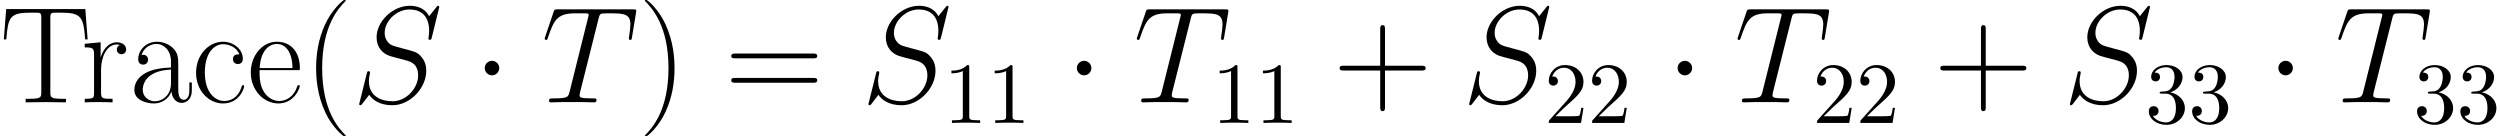 <?xml version='1.0'?>
<!-- This file was generated by dvisvgm 1.9.2 -->
<svg height='17.121pt' version='1.1' viewBox='-0.002 -17.137 313.774 17.121' width='313.774pt' xmlns='http://www.w3.org/2000/svg' xmlns:xlink='http://www.w3.org/1999/xlink'>
<defs>
<path d='M3.305 -4.304C3.305 -4.803 2.892 -5.216 2.393 -5.216S1.481 -4.803 1.481 -4.304S1.894 -3.391 2.393 -3.391S3.305 -3.805 3.305 -4.304Z' id='g0-1'/>
<path d='M3.207 -6.982C3.207 -7.244 3.207 -7.265 2.956 -7.265C2.28 -6.567 1.32 -6.567 0.971 -6.567V-6.229C1.189 -6.229 1.833 -6.229 2.4 -6.513V-0.862C2.4 -0.469 2.367 -0.338 1.385 -0.338H1.036V0C1.418 -0.033 2.367 -0.033 2.804 -0.033S4.189 -0.033 4.571 0V-0.338H4.222C3.24 -0.338 3.207 -0.458 3.207 -0.862V-6.982Z' id='g2-49'/>
<path d='M1.385 -0.84L2.542 -1.964C4.244 -3.469 4.898 -4.058 4.898 -5.149C4.898 -6.393 3.916 -7.265 2.585 -7.265C1.353 -7.265 0.545 -6.262 0.545 -5.291C0.545 -4.68 1.091 -4.68 1.124 -4.68C1.309 -4.68 1.691 -4.811 1.691 -5.258C1.691 -5.542 1.495 -5.825 1.113 -5.825C1.025 -5.825 1.004 -5.825 0.971 -5.815C1.222 -6.524 1.811 -6.927 2.444 -6.927C3.436 -6.927 3.905 -6.044 3.905 -5.149C3.905 -4.276 3.36 -3.415 2.76 -2.738L0.665 -0.404C0.545 -0.284 0.545 -0.262 0.545 0H4.593L4.898 -1.898H4.625C4.571 -1.571 4.495 -1.091 4.385 -0.927C4.309 -0.84 3.589 -0.84 3.349 -0.84H1.385Z' id='g2-50'/>
<path d='M3.164 -3.84C4.058 -4.135 4.691 -4.898 4.691 -5.76C4.691 -6.655 3.731 -7.265 2.684 -7.265C1.582 -7.265 0.753 -6.611 0.753 -5.782C0.753 -5.422 0.993 -5.215 1.309 -5.215C1.647 -5.215 1.865 -5.455 1.865 -5.771C1.865 -6.316 1.353 -6.316 1.189 -6.316C1.527 -6.851 2.247 -6.993 2.64 -6.993C3.087 -6.993 3.687 -6.753 3.687 -5.771C3.687 -5.64 3.665 -5.007 3.382 -4.527C3.055 -4.004 2.684 -3.971 2.411 -3.96C2.324 -3.949 2.062 -3.927 1.985 -3.927C1.898 -3.916 1.822 -3.905 1.822 -3.796C1.822 -3.676 1.898 -3.676 2.084 -3.676H2.564C3.458 -3.676 3.862 -2.935 3.862 -1.865C3.862 -0.382 3.109 -0.065 2.629 -0.065C2.16 -0.065 1.342 -0.251 0.96 -0.895C1.342 -0.84 1.68 -1.08 1.68 -1.495C1.68 -1.887 1.385 -2.105 1.069 -2.105C0.807 -2.105 0.458 -1.953 0.458 -1.473C0.458 -0.48 1.473 0.24 2.662 0.24C3.993 0.24 4.985 -0.753 4.985 -1.865C4.985 -2.76 4.298 -3.611 3.164 -3.84Z' id='g2-51'/>
<path d='M5.268 4.201C5.268 4.183 5.268 4.149 5.216 4.097C4.424 3.288 2.307 1.085 2.307 -4.287S4.39 -11.844 5.233 -12.705C5.233 -12.722 5.268 -12.757 5.268 -12.808S5.216 -12.894 5.147 -12.894C4.958 -12.894 3.495 -11.62 2.651 -9.727C1.79 -7.816 1.549 -5.957 1.549 -4.304C1.549 -3.064 1.67 -0.964 2.703 1.257C3.529 3.047 4.941 4.304 5.147 4.304C5.233 4.304 5.268 4.269 5.268 4.201Z' id='g3-40'/>
<path d='M4.528 -4.287C4.528 -5.526 4.407 -7.626 3.374 -9.847C2.548 -11.638 1.136 -12.894 0.93 -12.894C0.878 -12.894 0.809 -12.877 0.809 -12.791C0.809 -12.757 0.826 -12.739 0.844 -12.705C1.67 -11.844 3.77 -9.658 3.77 -4.304C3.77 1.067 1.687 3.254 0.844 4.114C0.826 4.149 0.809 4.166 0.809 4.201C0.809 4.287 0.878 4.304 0.93 4.304C1.119 4.304 2.582 3.03 3.426 1.136C4.287 -0.775 4.528 -2.634 4.528 -4.287Z' id='g3-41'/>
<path d='M6.49 -3.994H11.052C11.293 -3.994 11.586 -3.994 11.586 -4.287C11.586 -4.597 11.31 -4.597 11.052 -4.597H6.49V-9.159C6.49 -9.4 6.49 -9.692 6.198 -9.692C5.888 -9.692 5.888 -9.417 5.888 -9.159V-4.597H1.326C1.085 -4.597 0.792 -4.597 0.792 -4.304C0.792 -3.994 1.067 -3.994 1.326 -3.994H5.888V0.568C5.888 0.809 5.888 1.102 6.18 1.102C6.49 1.102 6.49 0.826 6.49 0.568V-3.994Z' id='g3-43'/>
<path d='M11.069 -5.526C11.328 -5.526 11.586 -5.526 11.586 -5.819C11.586 -6.129 11.293 -6.129 11.001 -6.129H1.377C1.085 -6.129 0.792 -6.129 0.792 -5.819C0.792 -5.526 1.05 -5.526 1.308 -5.526H11.069ZM11.001 -2.462C11.293 -2.462 11.586 -2.462 11.586 -2.772C11.586 -3.064 11.328 -3.064 11.069 -3.064H1.308C1.05 -3.064 0.792 -3.064 0.792 -2.772C0.792 -2.462 1.085 -2.462 1.377 -2.462H11.001Z' id='g3-61'/>
<path d='M10.708 -11.707H0.775L0.482 -7.902H0.792C1.016 -10.76 1.257 -11.259 3.908 -11.259C4.218 -11.259 4.717 -11.259 4.855 -11.242C5.182 -11.19 5.182 -10.983 5.182 -10.588V-1.257C5.182 -0.637 5.13 -0.448 3.701 -0.448H3.219V0C4.046 -0.017 4.906 -0.034 5.75 -0.034S7.454 -0.017 8.281 0V-0.448H7.799C6.37 -0.448 6.318 -0.637 6.318 -1.257V-10.588C6.318 -10.966 6.318 -11.173 6.628 -11.242C6.766 -11.259 7.265 -11.259 7.575 -11.259C10.209 -11.259 10.467 -10.76 10.691 -7.902H11.001L10.708 -11.707Z' id='g3-84'/>
<path d='M6.198 -4.459C6.198 -5.595 6.198 -6.198 5.475 -6.869C4.838 -7.437 4.097 -7.609 3.512 -7.609C2.152 -7.609 1.171 -6.542 1.171 -5.406C1.171 -4.769 1.687 -4.734 1.79 -4.734C2.014 -4.734 2.41 -4.872 2.41 -5.354C2.41 -5.784 2.083 -5.974 1.79 -5.974C1.722 -5.974 1.635 -5.957 1.584 -5.939C1.945 -7.024 2.875 -7.334 3.478 -7.334C4.338 -7.334 5.285 -6.576 5.285 -5.13V-4.373C4.269 -4.338 3.047 -4.201 2.083 -3.684C0.998 -3.082 0.689 -2.221 0.689 -1.567C0.689 -0.241 2.238 0.138 3.15 0.138C4.097 0.138 4.975 -0.396 5.354 -1.377C5.388 -0.62 5.87 0.069 6.628 0.069C6.989 0.069 7.902 -0.172 7.902 -1.532V-2.496H7.592V-1.515C7.592 -0.465 7.127 -0.327 6.903 -0.327C6.198 -0.327 6.198 -1.222 6.198 -1.98V-4.459ZM5.285 -2.393C5.285 -0.895 4.218 -0.138 3.271 -0.138C2.41 -0.138 1.739 -0.775 1.739 -1.567C1.739 -2.083 1.963 -2.995 2.961 -3.546C3.787 -4.011 4.734 -4.08 5.285 -4.114V-2.393Z' id='g3-97'/>
<path d='M6.008 -6.025C5.681 -6.025 5.199 -6.025 5.199 -5.423C5.199 -4.941 5.595 -4.803 5.819 -4.803C5.939 -4.803 6.439 -4.855 6.439 -5.457C6.439 -6.68 5.268 -7.609 3.942 -7.609C2.118 -7.609 0.568 -5.922 0.568 -3.719C0.568 -1.429 2.186 0.138 3.942 0.138C6.077 0.138 6.611 -1.842 6.611 -2.031C6.611 -2.1 6.594 -2.152 6.473 -2.152S6.335 -2.135 6.266 -1.911C5.819 -0.516 4.838 -0.172 4.097 -0.172C2.995 -0.172 1.67 -1.188 1.67 -3.736C1.67 -6.353 2.944 -7.299 3.96 -7.299C4.631 -7.299 5.629 -6.972 6.008 -6.025Z' id='g3-99'/>
<path d='M6.559 -4.046C6.628 -4.114 6.628 -4.149 6.628 -4.321C6.628 -6.077 5.698 -7.609 3.736 -7.609C1.911 -7.609 0.465 -5.87 0.465 -3.753C0.465 -1.515 2.1 0.138 3.925 0.138C5.853 0.138 6.611 -1.687 6.611 -2.049C6.611 -2.169 6.507 -2.169 6.473 -2.169C6.353 -2.169 6.335 -2.135 6.266 -1.928C5.888 -0.757 4.941 -0.172 4.046 -0.172C3.305 -0.172 2.565 -0.585 2.1 -1.343C1.567 -2.221 1.567 -3.236 1.567 -4.046H6.559ZM1.584 -4.304C1.704 -6.783 3.03 -7.334 3.719 -7.334C4.889 -7.334 5.681 -6.232 5.698 -4.304H1.584Z' id='g3-101'/>
<path d='M2.582 -4.063C2.582 -5.716 3.288 -7.265 4.579 -7.265C4.7 -7.265 4.82 -7.248 4.941 -7.196C4.941 -7.196 4.562 -7.076 4.562 -6.628C4.562 -6.215 4.889 -6.043 5.147 -6.043C5.354 -6.043 5.733 -6.163 5.733 -6.645C5.733 -7.196 5.182 -7.54 4.597 -7.54C3.288 -7.54 2.72 -6.266 2.548 -5.664H2.531V-7.54L0.534 -7.351V-6.903C1.549 -6.903 1.704 -6.8 1.704 -5.974V-1.188C1.704 -0.534 1.635 -0.448 0.534 -0.448V0C0.947 -0.034 1.739 -0.034 2.186 -0.034C2.686 -0.034 3.564 -0.034 4.028 0V-0.448C2.789 -0.448 2.582 -0.448 2.582 -1.222V-4.063Z' id='g3-114'/>
<path d='M10.932 -11.965C10.932 -12.12 10.811 -12.12 10.777 -12.12C10.708 -12.12 10.691 -12.102 10.484 -11.844C10.381 -11.724 9.675 -10.829 9.658 -10.811C9.09 -11.93 7.954 -12.12 7.23 -12.12C5.044 -12.12 3.064 -10.123 3.064 -8.177C3.064 -6.886 3.839 -6.129 4.683 -5.836C4.872 -5.767 5.888 -5.492 6.404 -5.371C7.282 -5.13 7.506 -5.061 7.867 -4.683C7.936 -4.597 8.281 -4.201 8.281 -3.391C8.281 -1.79 6.8 -0.138 5.079 -0.138C3.667 -0.138 2.1 -0.74 2.1 -2.668C2.1 -2.995 2.169 -3.409 2.221 -3.581C2.221 -3.632 2.238 -3.719 2.238 -3.753C2.238 -3.822 2.204 -3.908 2.066 -3.908C1.911 -3.908 1.894 -3.873 1.825 -3.581L0.947 -0.052C0.947 -0.034 0.878 0.189 0.878 0.207C0.878 0.362 1.016 0.362 1.05 0.362C1.119 0.362 1.136 0.344 1.343 0.086L2.135 -0.947C2.548 -0.327 3.443 0.362 5.044 0.362C7.265 0.362 9.296 -1.79 9.296 -3.942C9.296 -4.665 9.124 -5.302 8.47 -5.939C8.108 -6.301 7.799 -6.387 6.215 -6.8C5.061 -7.11 4.906 -7.162 4.597 -7.437C4.304 -7.73 4.08 -8.143 4.08 -8.728C4.08 -10.174 5.543 -11.655 7.179 -11.655C8.866 -11.655 9.658 -10.622 9.658 -8.986C9.658 -8.539 9.572 -8.074 9.572 -8.005C9.572 -7.85 9.71 -7.85 9.761 -7.85C9.916 -7.85 9.933 -7.902 10.002 -8.177L10.932 -11.965Z' id='g1-83'/>
<path d='M7.179 -10.501C7.282 -10.915 7.317 -11.069 7.575 -11.138C7.713 -11.173 8.281 -11.173 8.642 -11.173C10.364 -11.173 11.173 -11.104 11.173 -9.761C11.173 -9.503 11.104 -8.849 11.001 -8.212L10.983 -8.005C10.983 -7.936 11.052 -7.833 11.156 -7.833C11.328 -7.833 11.328 -7.919 11.379 -8.195L11.879 -11.242C11.913 -11.397 11.913 -11.431 11.913 -11.483C11.913 -11.672 11.81 -11.672 11.466 -11.672H2.049C1.653 -11.672 1.635 -11.655 1.532 -11.345L0.482 -8.246C0.465 -8.212 0.413 -8.022 0.413 -8.005C0.413 -7.919 0.482 -7.833 0.585 -7.833C0.723 -7.833 0.757 -7.902 0.826 -8.126C1.549 -10.209 1.911 -11.173 4.201 -11.173H5.354C5.767 -11.173 5.939 -11.173 5.939 -10.983C5.939 -10.932 5.939 -10.897 5.853 -10.588L3.546 -1.343C3.374 -0.671 3.34 -0.499 1.515 -0.499C1.085 -0.499 0.964 -0.499 0.964 -0.172C0.964 0 1.153 0 1.24 0C1.67 0 2.118 -0.034 2.548 -0.034H5.233C5.664 -0.034 6.129 0 6.559 0C6.748 0 6.921 0 6.921 -0.327C6.921 -0.499 6.8 -0.499 6.353 -0.499C4.803 -0.499 4.803 -0.654 4.803 -0.912C4.803 -0.93 4.803 -1.05 4.872 -1.326L7.179 -10.501Z' id='g1-84'/>
</defs>
<g id='page1'>
<g transform='matrix(1 0 0 1 -157.438 4.303)'>
<use x='157.436' xlink:href='#g3-84' y='-8.593'/>
<use x='167.537' xlink:href='#g3-114' y='-8.593'/>
<use x='173.61' xlink:href='#g3-97' y='-8.593'/>
<use x='181.476' xlink:href='#g3-99' y='-8.593'/>
<use x='188.446' xlink:href='#g3-101' y='-8.593'/>
<use x='195.563' xlink:href='#g3-40' y='-8.593'/>
<use x='201.637' xlink:href='#g1-83' y='-8.593'/>
<use x='216.793' xlink:href='#g0-1' y='-8.593'/>
<use x='225.383' xlink:href='#g1-84' y='-8.593'/>
<use x='237.567' xlink:href='#g3-41' y='-8.593'/>
<use x='248.423' xlink:href='#g3-61' y='-8.593'/>
<use x='265.551' xlink:href='#g1-83' y='-8.593'/>
<use x='275.879' xlink:href='#g2-49' y='-6.01'/>
<use x='281.313' xlink:href='#g2-49' y='-6.01'/>
<use x='291.112' xlink:href='#g0-1' y='-8.593'/>
<use x='299.702' xlink:href='#g1-84' y='-8.593'/>
<use x='309.545' xlink:href='#g2-49' y='-6.01'/>
<use x='314.979' xlink:href='#g2-49' y='-6.01'/>
<use x='324.778' xlink:href='#g3-43' y='-8.593'/>
<use x='340.949' xlink:href='#g1-83' y='-8.593'/>
<use x='351.278' xlink:href='#g2-50' y='-6.01'/>
<use x='356.712' xlink:href='#g2-50' y='-6.01'/>
<use x='366.51' xlink:href='#g0-1' y='-8.593'/>
<use x='375.1' xlink:href='#g1-84' y='-8.593'/>
<use x='384.943' xlink:href='#g2-50' y='-6.01'/>
<use x='390.377' xlink:href='#g2-50' y='-6.01'/>
<use x='400.176' xlink:href='#g3-43' y='-8.593'/>
<use x='416.348' xlink:href='#g1-83' y='-8.593'/>
<use x='426.676' xlink:href='#g2-51' y='-6.01'/>
<use x='432.11' xlink:href='#g2-51' y='-6.01'/>
<use x='441.909' xlink:href='#g0-1' y='-8.593'/>
<use x='450.499' xlink:href='#g1-84' y='-8.593'/>
<use x='460.342' xlink:href='#g2-51' y='-6.01'/>
<use x='465.776' xlink:href='#g2-51' y='-6.01'/>
</g>
</g>
</svg>
